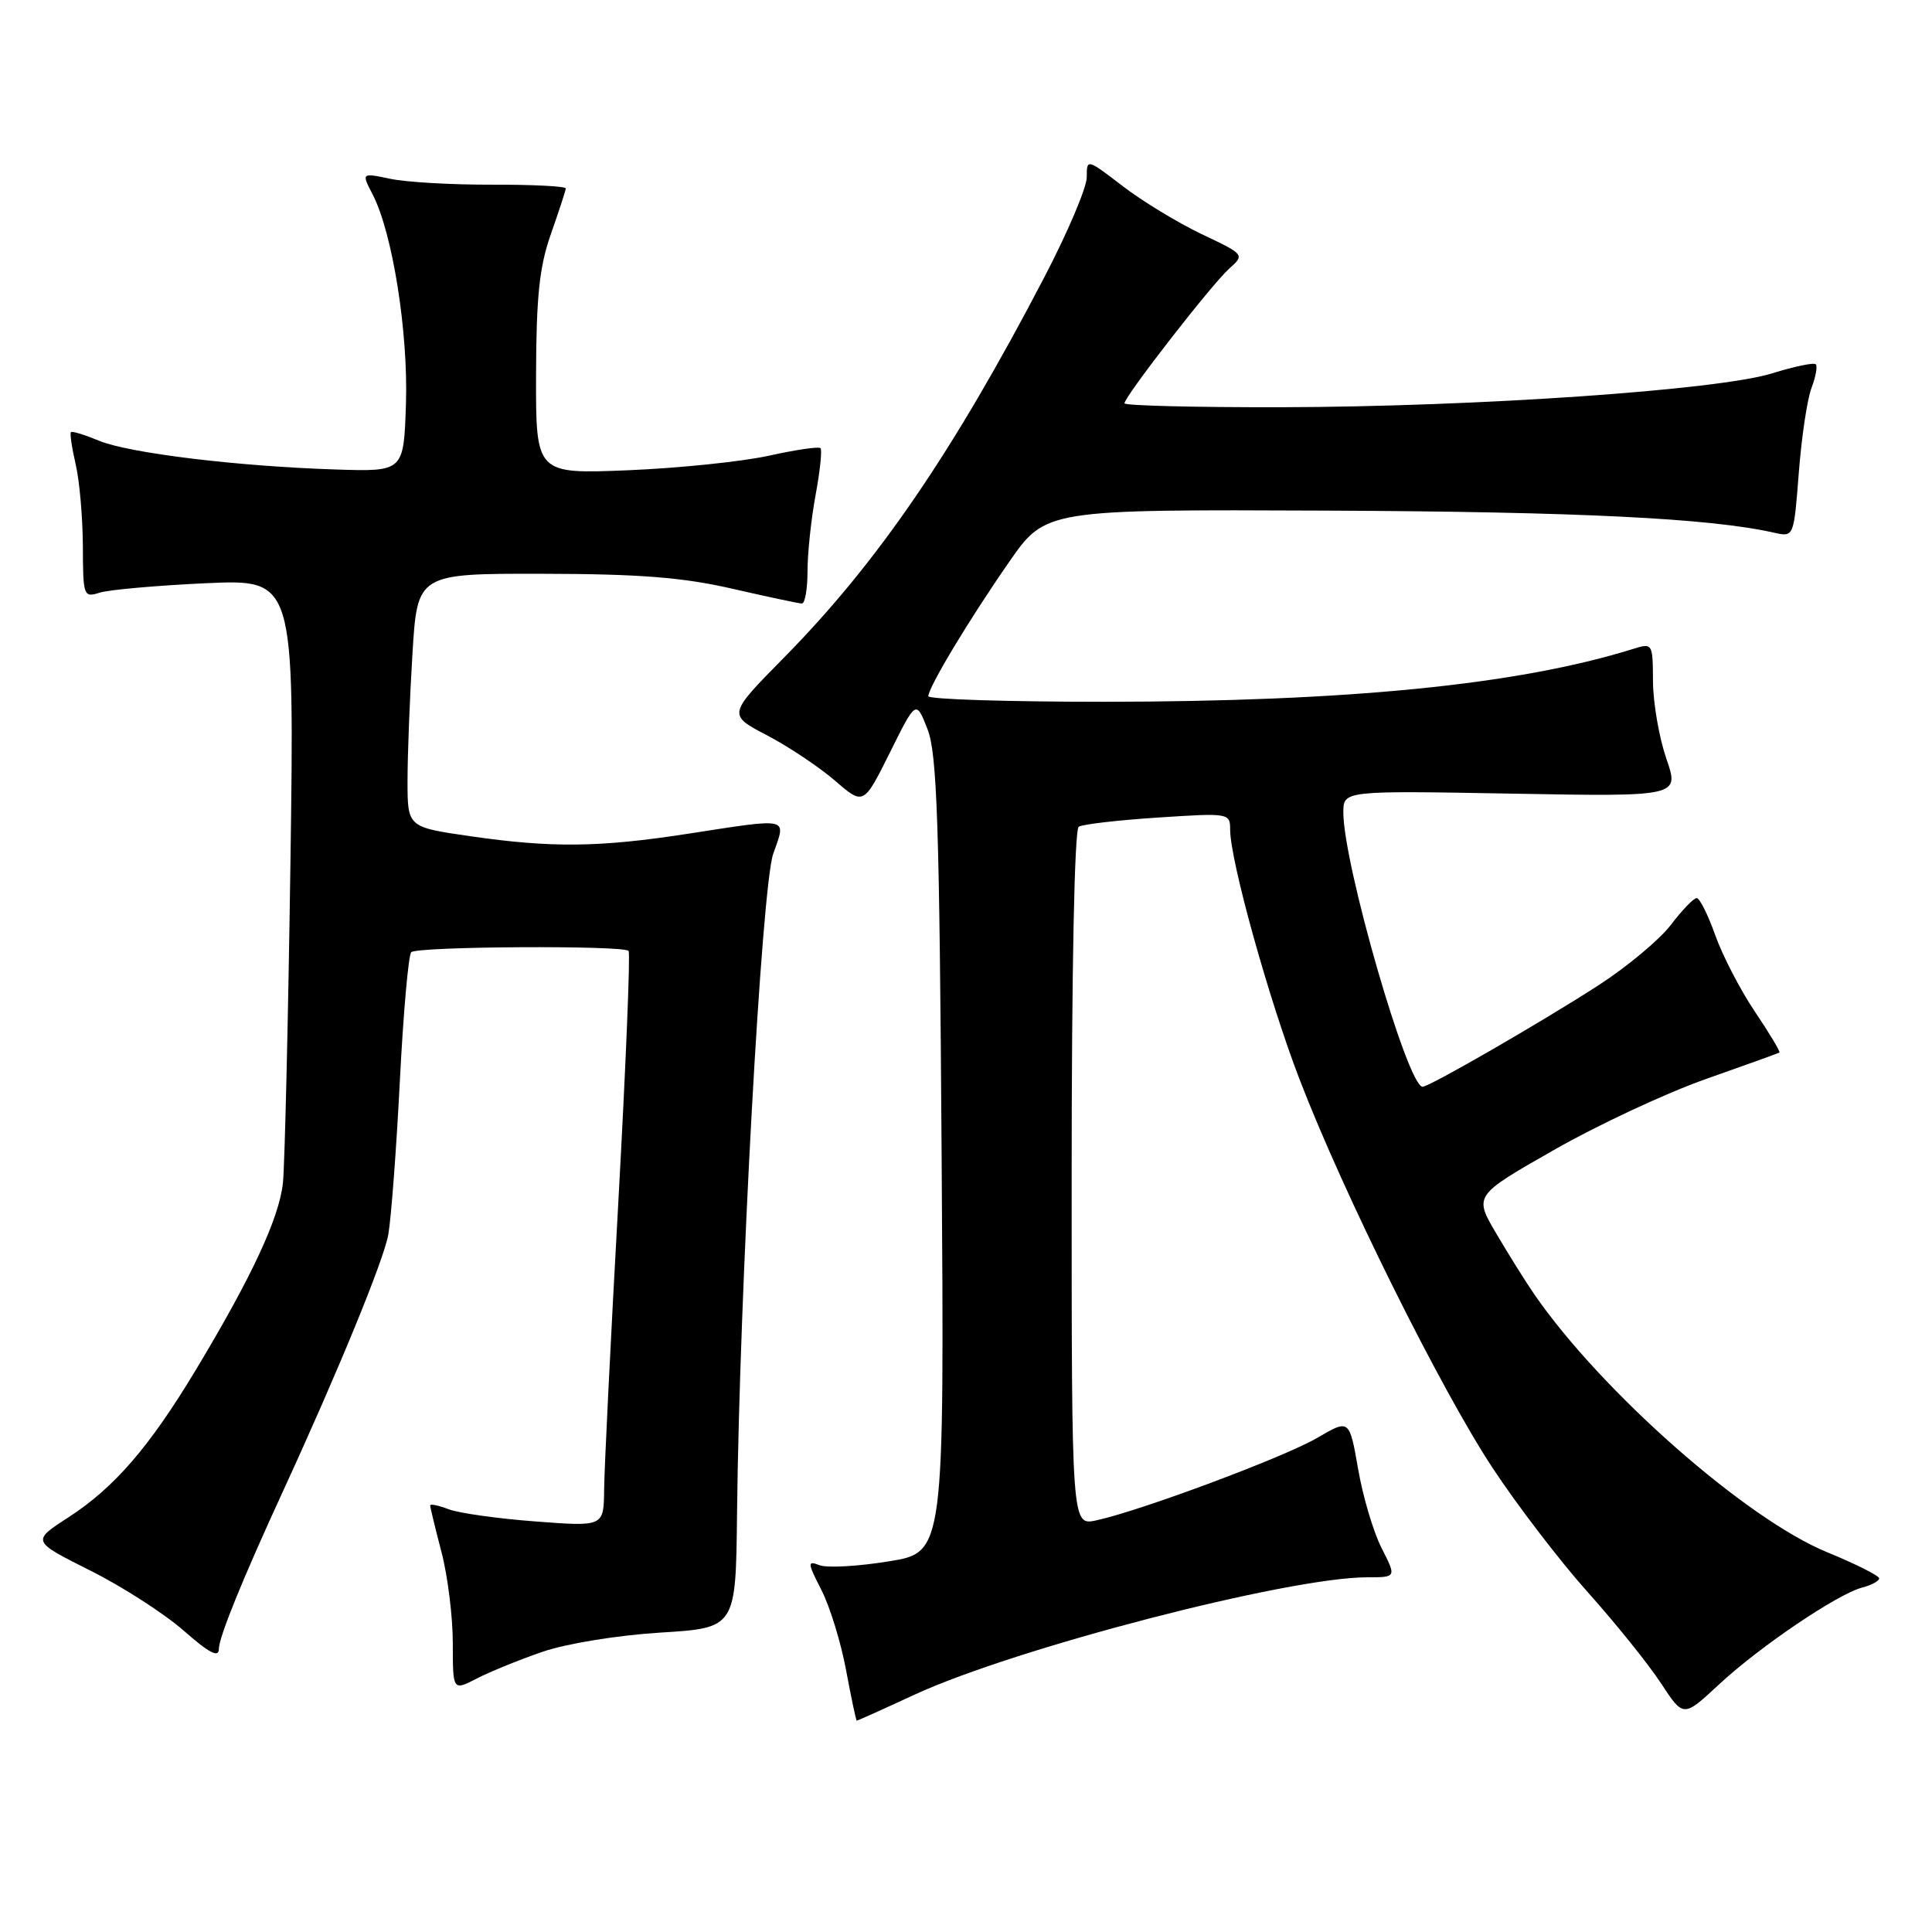 <?xml version="1.0" encoding="UTF-8" standalone="no"?>
<!DOCTYPE svg PUBLIC "-//W3C//DTD SVG 1.1//EN" "http://www.w3.org/Graphics/SVG/1.1/DTD/svg11.dtd" >
<svg xmlns="http://www.w3.org/2000/svg" xmlns:xlink="http://www.w3.org/1999/xlink" version="1.1" viewBox="0 0 256 256">
 <g >
 <path fill="currentColor"
d=" M 121.14 224.57 C 134.51 218.39 170.72 209.00 181.16 209.00 C 185.04 209.00 185.04 209.00 183.08 205.15 C 181.99 203.03 180.59 198.31 179.96 194.66 C 178.80 188.03 178.80 188.03 174.55 190.52 C 170.21 193.07 151.10 200.20 145.25 201.46 C 142.00 202.16 142.00 202.16 142.00 156.14 C 142.00 128.44 142.37 109.89 142.94 109.54 C 143.46 109.22 148.18 108.67 153.44 108.33 C 162.84 107.71 163.00 107.74 163.00 109.92 C 163.00 114.00 168.11 132.39 172.19 143.00 C 178.02 158.17 190.89 184.06 197.77 194.50 C 201.03 199.45 206.72 206.88 210.41 211.00 C 214.10 215.12 218.45 220.54 220.09 223.04 C 223.06 227.58 223.06 227.58 227.72 223.25 C 233.10 218.23 243.48 211.21 246.75 210.36 C 247.99 210.04 249.00 209.49 249.00 209.14 C 248.99 208.79 245.89 207.23 242.09 205.67 C 231.34 201.26 212.21 184.41 203.30 171.50 C 202.16 169.85 199.90 166.23 198.27 163.46 C 195.30 158.42 195.30 158.42 205.90 152.38 C 211.73 149.05 220.78 144.83 226.00 142.99 C 231.22 141.15 235.62 139.57 235.78 139.47 C 235.93 139.36 234.47 136.93 232.54 134.06 C 230.60 131.18 228.24 126.62 227.28 123.92 C 226.32 121.21 225.21 119.00 224.82 119.00 C 224.42 119.00 222.88 120.60 221.39 122.56 C 219.90 124.51 215.60 128.10 211.83 130.54 C 204.35 135.38 189.41 144.00 188.50 144.00 C 186.52 144.00 178.00 114.50 178.00 107.66 C 178.00 104.76 178.00 104.76 200.27 105.16 C 222.54 105.56 222.54 105.56 220.80 100.53 C 219.85 97.76 219.05 93.18 219.03 90.34 C 219.00 85.17 219.00 85.17 216.25 86.03 C 201.07 90.74 178.63 92.97 146.25 92.99 C 133.46 92.99 123.00 92.66 123.01 92.25 C 123.02 91.06 128.40 82.11 133.69 74.50 C 138.54 67.50 138.54 67.50 176.02 67.66 C 209.18 67.81 226.65 68.67 235.10 70.59 C 237.69 71.17 237.69 71.17 238.35 62.65 C 238.71 57.96 239.46 52.91 240.03 51.42 C 240.59 49.94 240.85 48.52 240.60 48.27 C 240.35 48.01 237.75 48.56 234.82 49.47 C 227.69 51.69 195.70 53.90 169.75 53.96 C 158.34 53.98 149.00 53.75 149.00 53.44 C 149.00 52.54 160.55 37.68 162.85 35.62 C 164.95 33.74 164.95 33.74 159.22 31.02 C 156.08 29.52 151.36 26.66 148.75 24.65 C 144.01 21.02 144.00 21.02 144.00 23.49 C 144.00 24.85 141.47 30.81 138.38 36.73 C 126.26 59.98 116.20 74.66 103.82 87.20 C 96.42 94.71 96.42 94.71 101.65 97.44 C 104.52 98.95 108.57 101.65 110.65 103.45 C 114.43 106.71 114.43 106.71 117.91 99.73 C 121.38 92.74 121.38 92.74 122.90 96.62 C 124.17 99.87 124.48 109.05 124.77 153.10 C 125.13 205.71 125.13 205.71 117.75 206.89 C 113.70 207.55 109.58 207.78 108.60 207.40 C 106.96 206.77 106.98 207.04 108.86 210.72 C 109.98 212.92 111.45 217.71 112.12 221.36 C 112.80 225.01 113.43 228.00 113.53 228.00 C 113.63 228.00 117.06 226.46 121.14 224.57 Z  M 71.89 218.87 C 75.03 217.79 81.81 216.68 87.47 216.33 C 97.50 215.71 97.50 215.71 97.66 200.61 C 97.98 171.09 100.92 117.48 102.46 113.12 C 104.19 108.21 104.85 108.37 91.00 110.50 C 79.37 112.29 73.08 112.36 62.30 110.80 C 54.00 109.60 54.00 109.60 54.00 103.46 C 54.00 100.08 54.29 92.52 54.65 86.66 C 55.30 76.00 55.30 76.00 71.90 76.03 C 84.71 76.05 90.44 76.50 97.00 78.00 C 101.67 79.07 105.84 79.96 106.25 79.97 C 106.66 79.99 107.00 78.06 107.00 75.68 C 107.00 73.31 107.48 68.77 108.07 65.59 C 108.66 62.41 108.95 59.61 108.72 59.38 C 108.48 59.15 105.42 59.60 101.90 60.38 C 98.38 61.16 89.99 62.03 83.25 62.31 C 71.00 62.81 71.00 62.81 71.03 49.66 C 71.06 39.27 71.47 35.34 73.00 31.00 C 74.06 27.98 74.95 25.26 74.97 24.97 C 74.99 24.68 70.61 24.46 65.25 24.47 C 59.89 24.49 53.79 24.14 51.70 23.69 C 47.89 22.89 47.89 22.89 49.38 25.77 C 52.01 30.85 54.10 44.01 53.79 53.51 C 53.50 62.50 53.50 62.50 44.50 62.21 C 31.54 61.80 17.04 60.04 13.10 58.39 C 11.22 57.61 9.56 57.10 9.40 57.26 C 9.24 57.43 9.52 59.34 10.03 61.53 C 10.54 63.71 10.96 68.59 10.98 72.37 C 11.00 79.03 11.07 79.21 13.25 78.52 C 14.49 78.14 20.79 77.58 27.26 77.28 C 39.02 76.75 39.02 76.75 38.48 114.63 C 38.18 135.46 37.73 154.41 37.49 156.74 C 37.00 161.38 33.36 169.20 25.96 181.50 C 19.81 191.72 15.16 197.11 9.06 201.06 C 4.19 204.21 4.19 204.21 11.93 208.09 C 16.19 210.22 21.77 213.81 24.34 216.07 C 27.72 219.04 29.00 219.71 29.00 218.50 C 29.00 216.95 32.12 209.28 37.54 197.50 C 44.83 181.65 50.84 167.00 51.45 163.60 C 51.83 161.45 52.52 152.31 52.98 143.27 C 53.44 134.24 54.12 126.55 54.49 126.17 C 55.26 125.40 82.60 125.24 83.29 126.00 C 83.54 126.28 82.92 141.35 81.92 159.50 C 80.91 177.65 80.07 194.70 80.05 197.39 C 80.00 202.29 80.00 202.29 70.96 201.60 C 65.99 201.23 60.82 200.50 59.46 199.99 C 58.11 199.47 57.00 199.24 57.00 199.48 C 57.00 199.71 57.67 202.49 58.50 205.66 C 59.33 208.83 60.00 214.26 60.00 217.74 C 60.00 224.05 60.00 224.05 63.16 222.42 C 64.90 221.52 68.83 219.92 71.89 218.87 Z "/>
</g>
</svg>